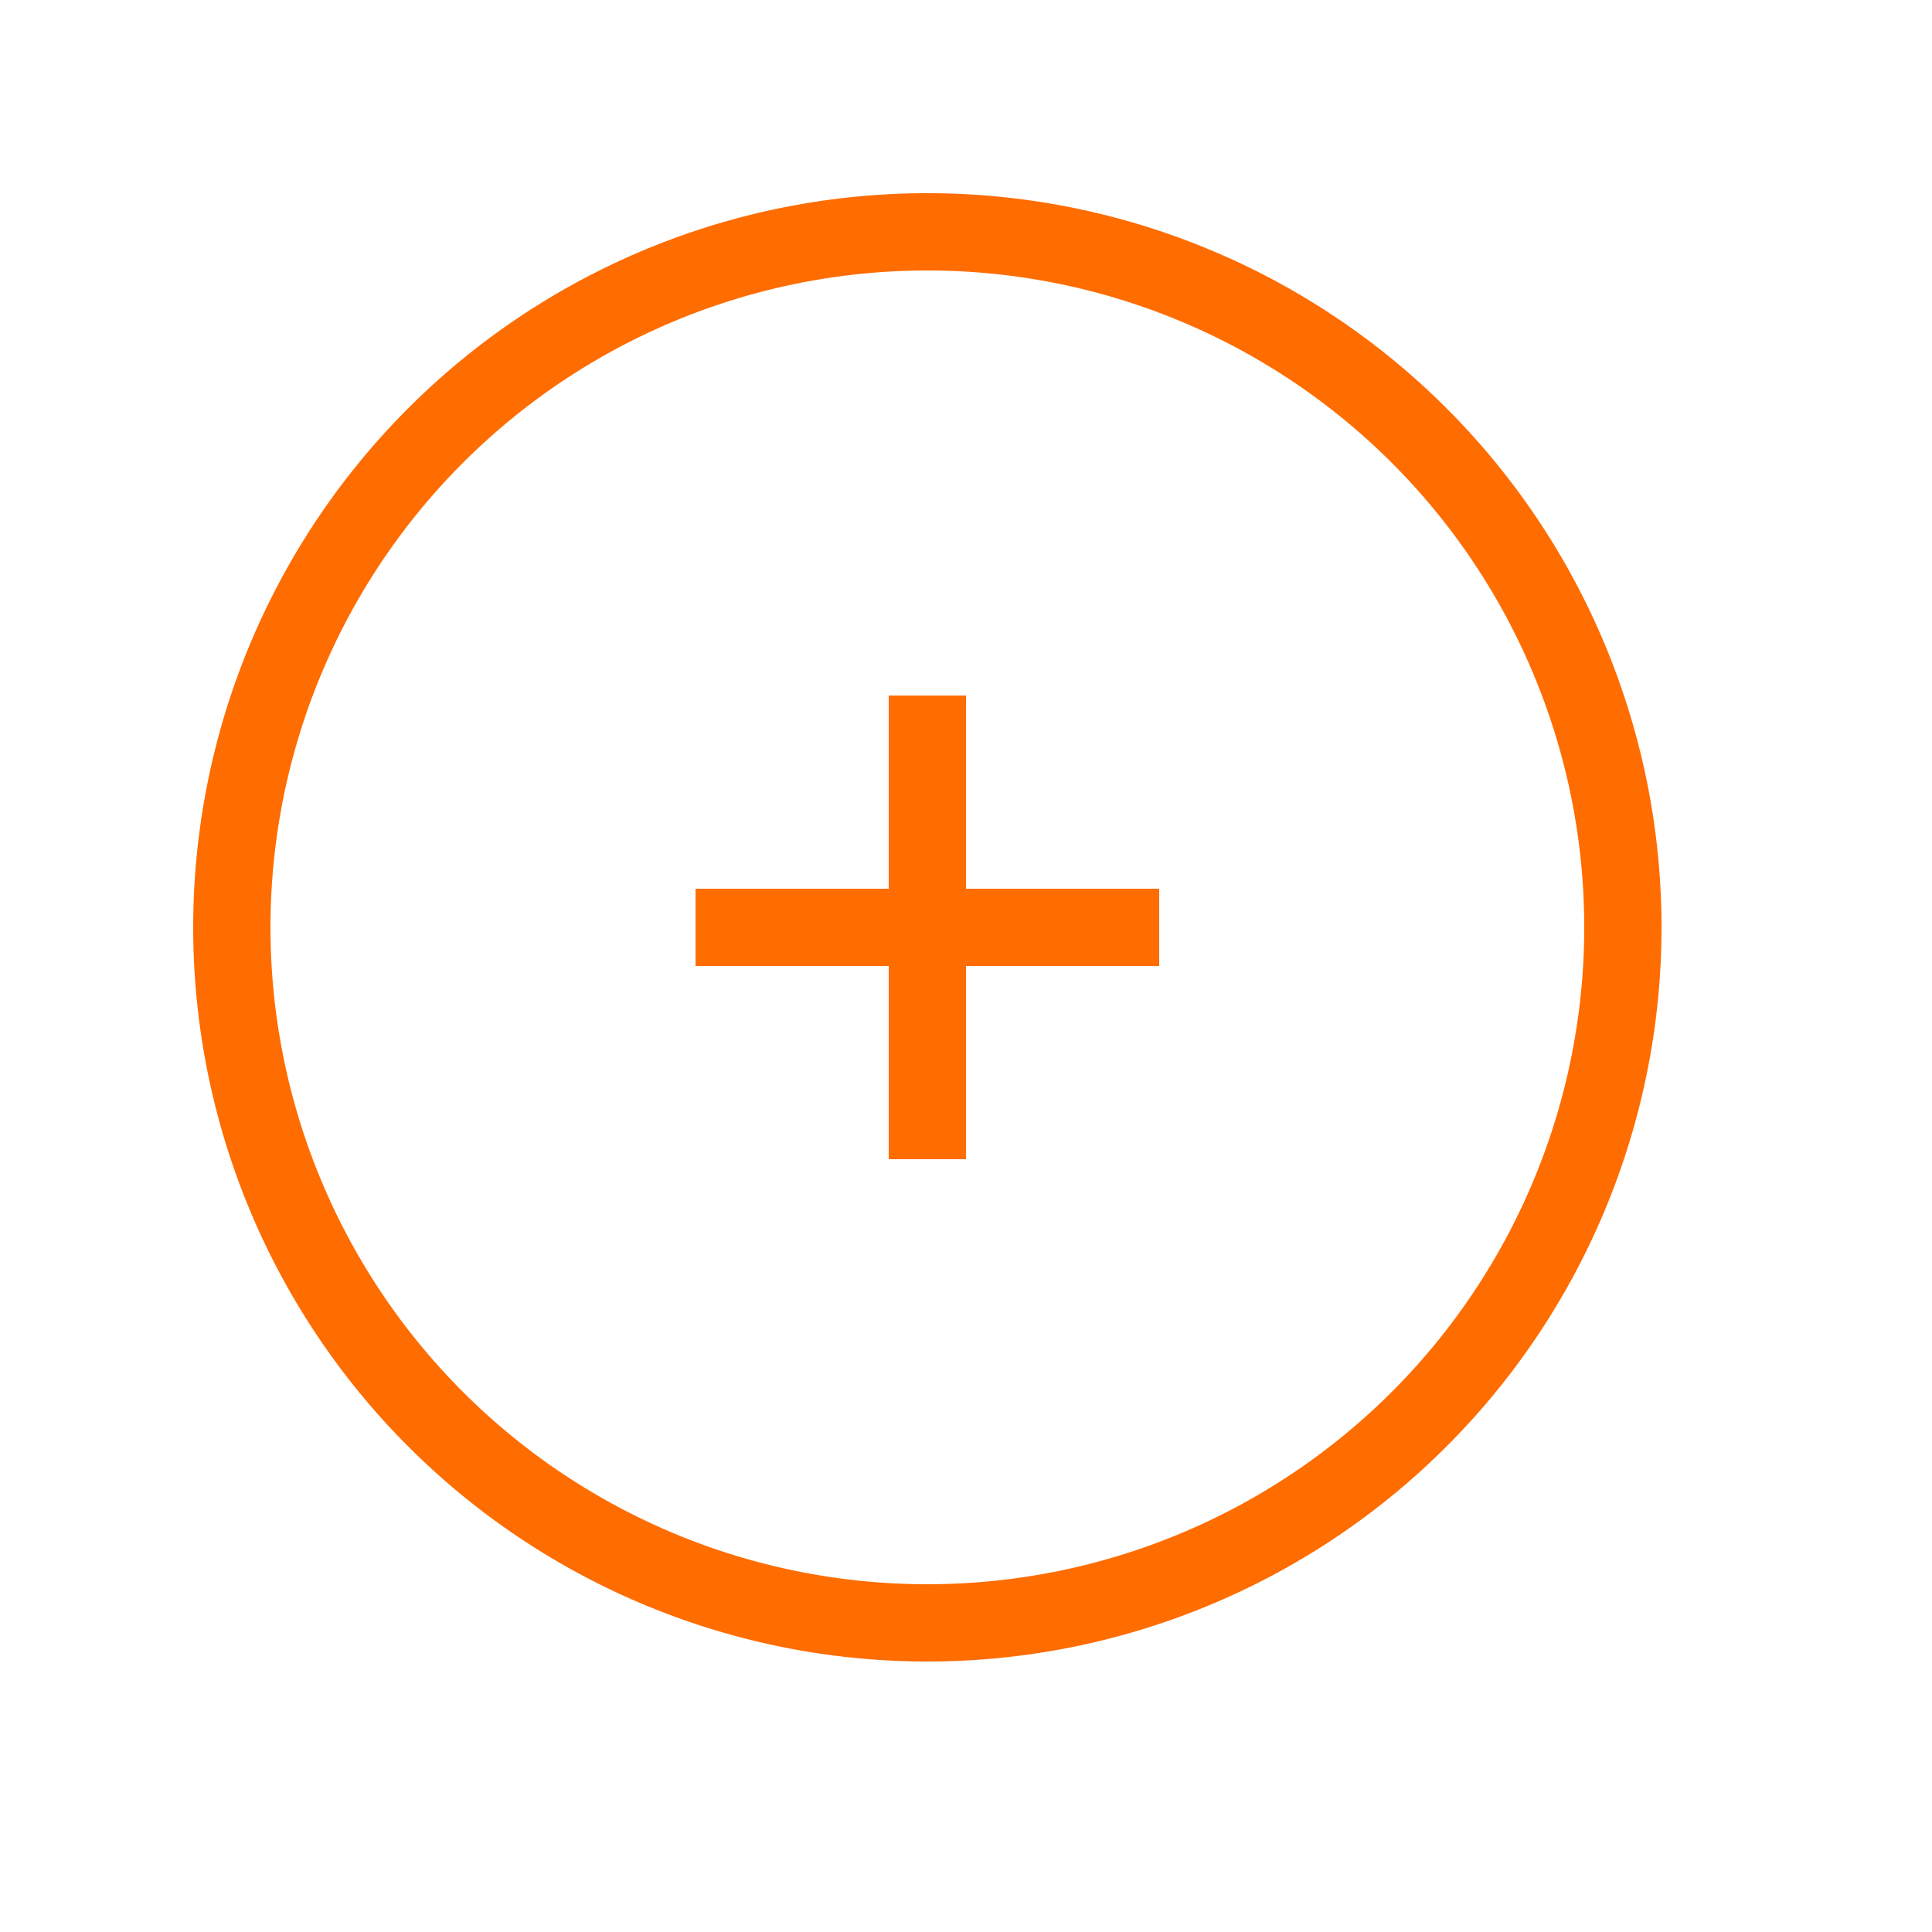 <svg xmlns="http://www.w3.org/2000/svg" fill="none" viewBox="0 0 25 25" strokeWidth="1" stroke="#FF6C00" className="w-6 h-6">
	<path strokeLinecap="round" strokeLinejoin="round" d="M12 9v6m3-3H9m12 0a9 9 0 11-18 0 9 9 0 0118 0z" />
</svg>



